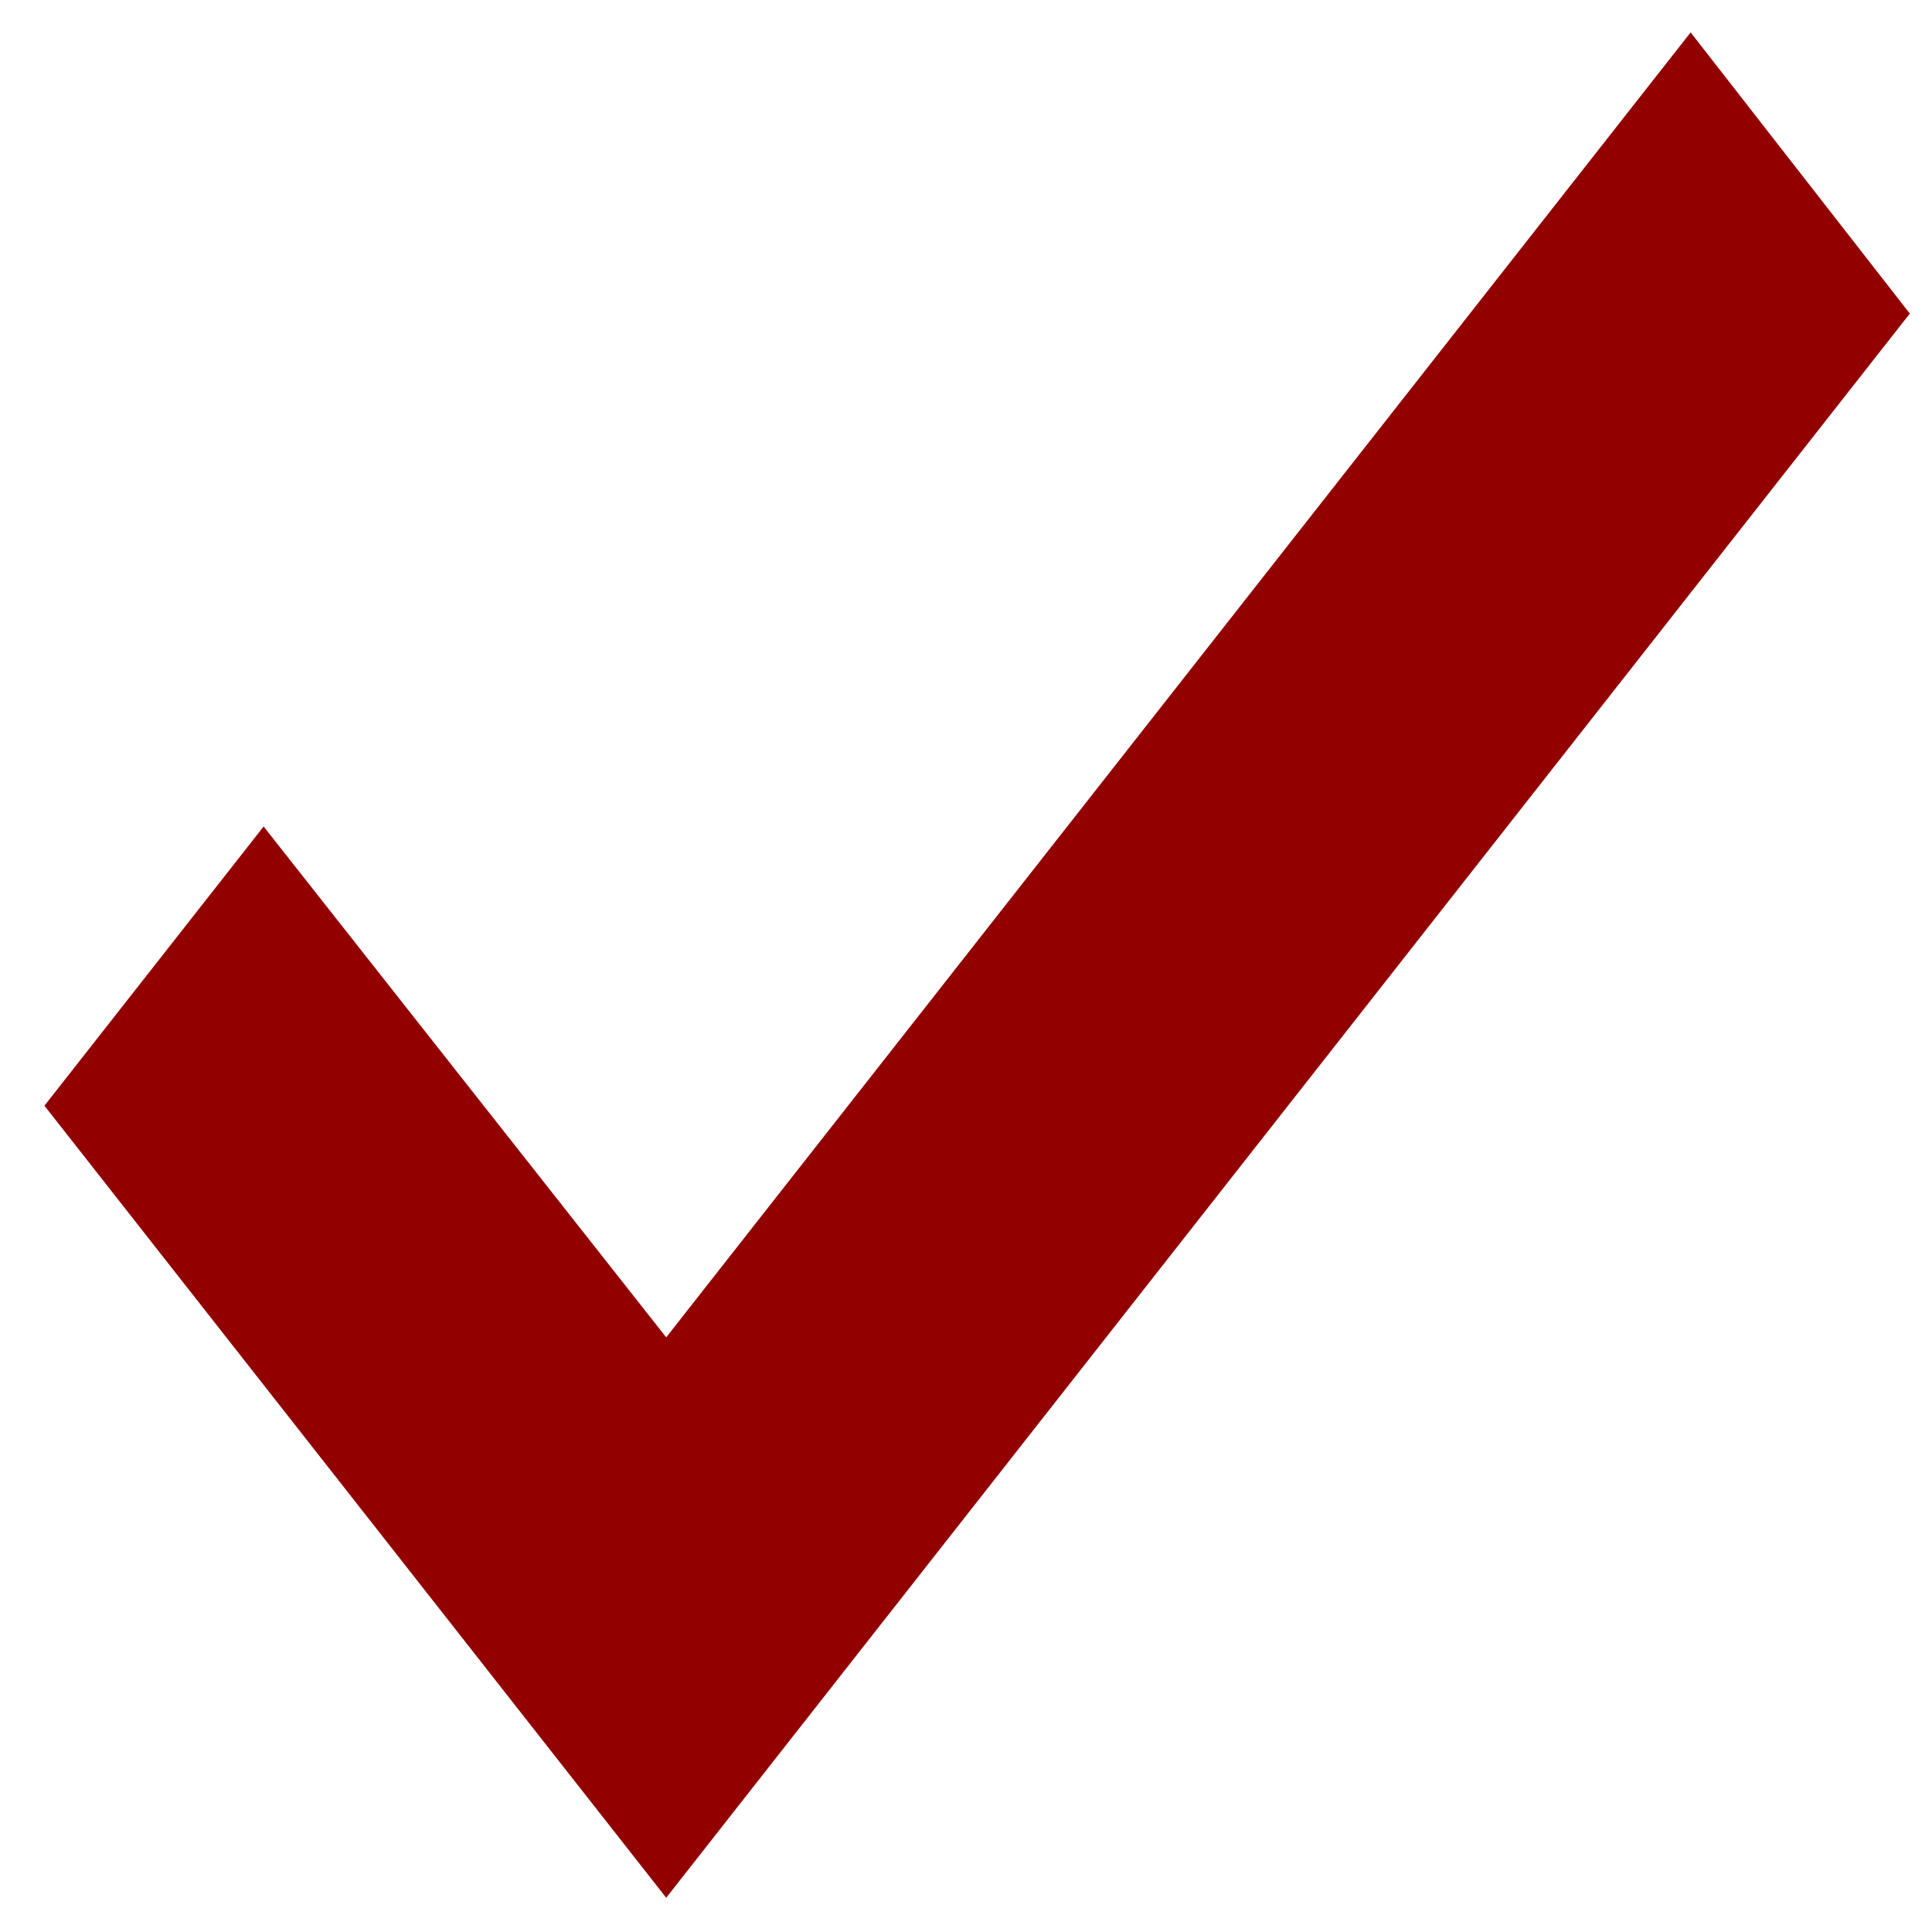 <svg width="29" height="29" viewBox="0 0 29 29" fill="none" xmlns="http://www.w3.org/2000/svg">
<path d="M25.377 0.486L10 20.074L3.957 12.406L0.667 16.597L10 28.486L28.667 4.707L25.377 0.486Z" fill="#920000"/>
</svg>
